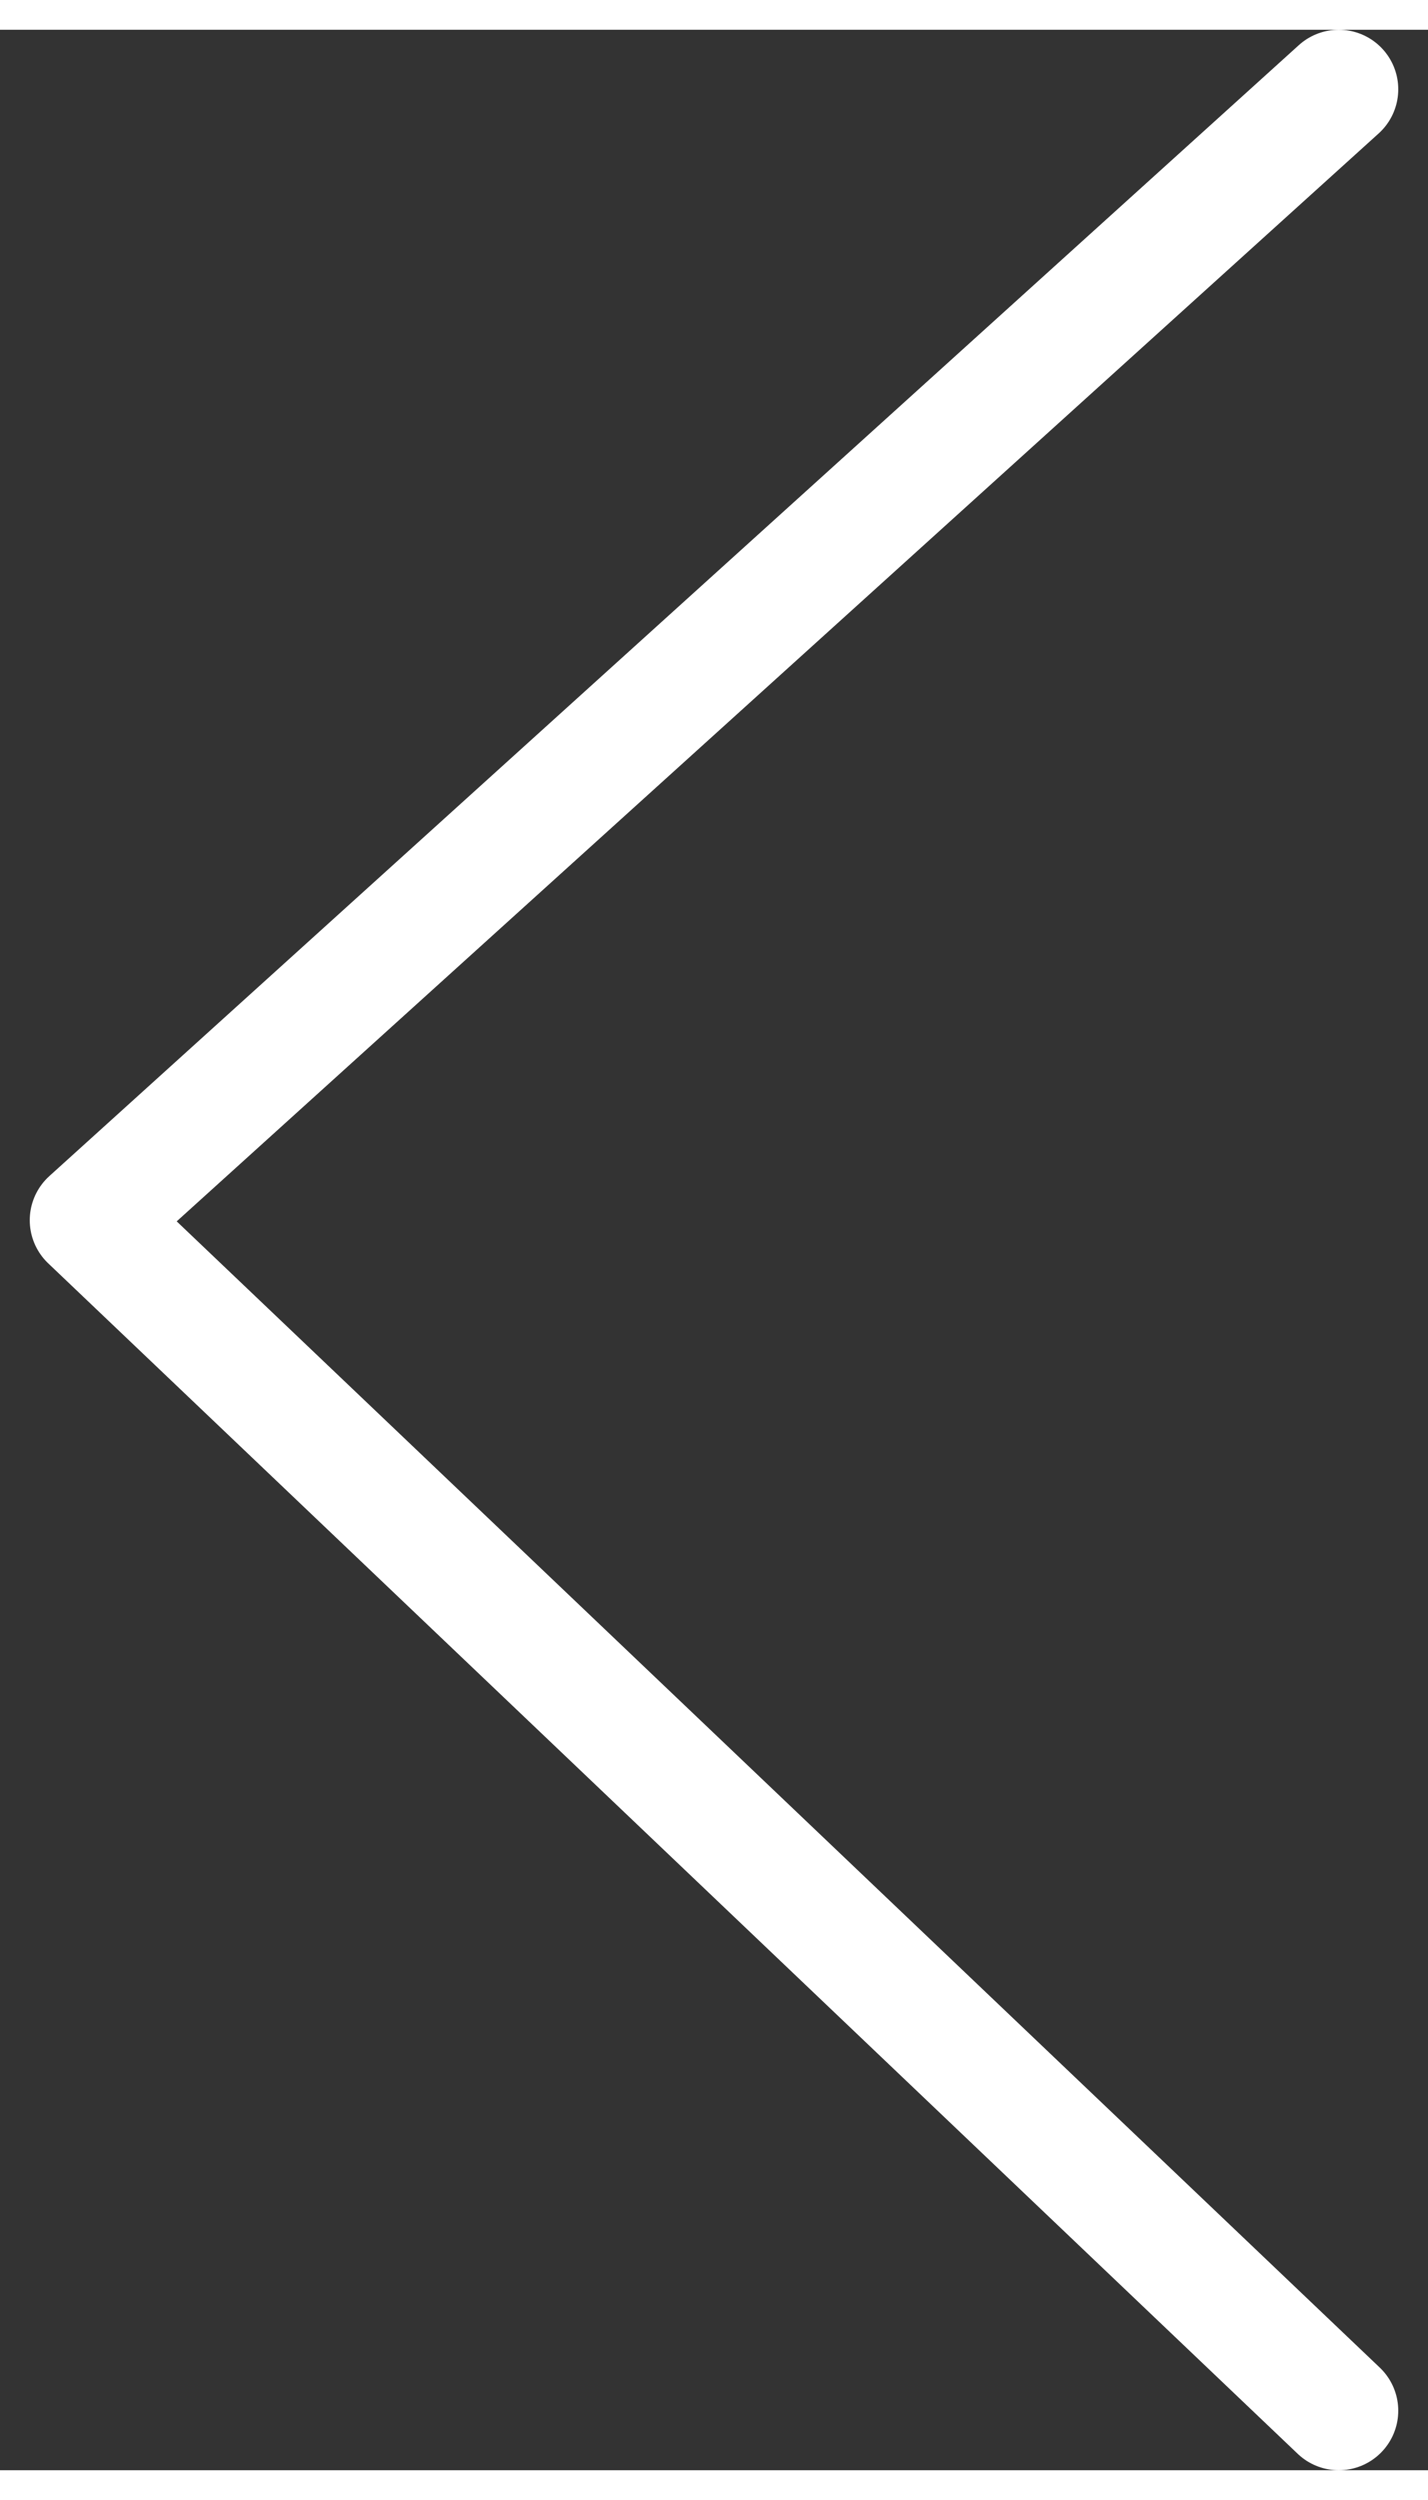 <svg xmlns="http://www.w3.org/2000/svg" width="12" height="21" viewBox="0 0 24 41"><rect x="0" y="0" width="24" height="41" fill="#333333" stroke="none"/><path fill="none" stroke="#fff" stroke-width="2" stroke-linecap="round" stroke-linejoin="round" stroke-miterlimit="10" d="M22.5 40l-21-20 21-19"/><path clip-rule="evenodd" fill="none" d="M-29-63h750v1334H-29z"/></svg>